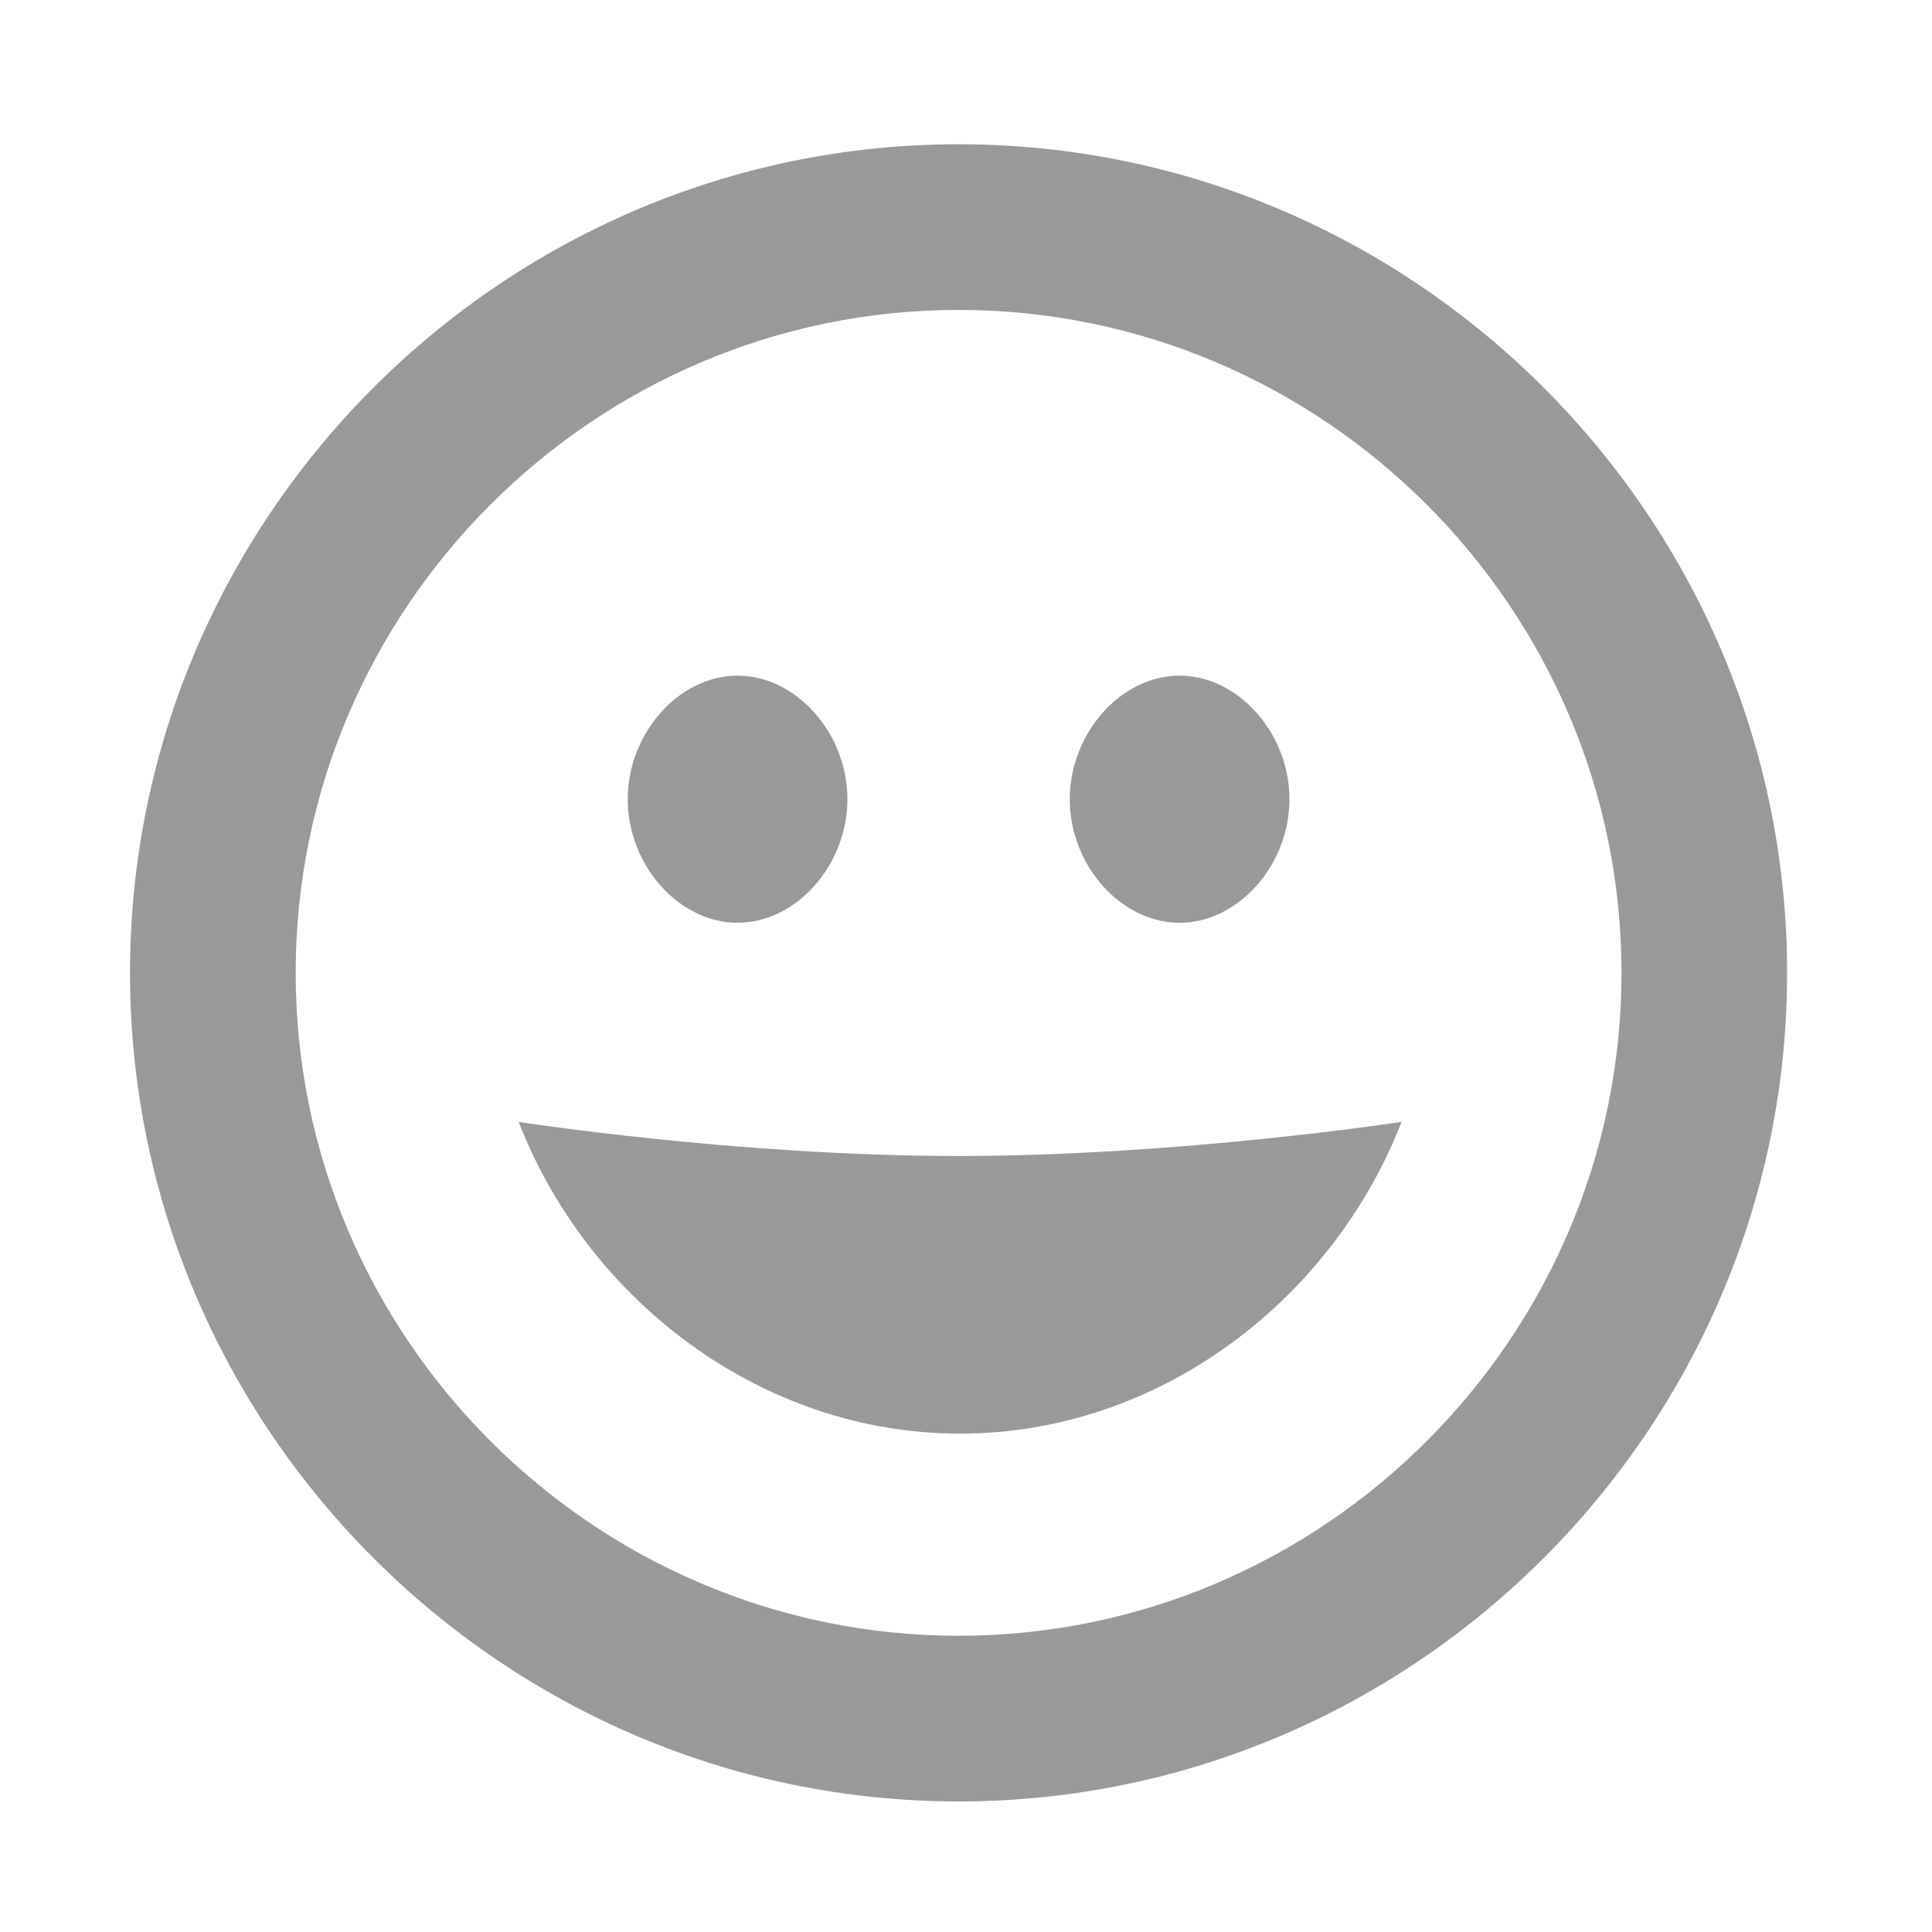 <svg xmlns="http://www.w3.org/2000/svg" width="24" height="24" viewBox="0 0 24 24" id="emoji-people" x="884" y="885"><path opacity=".4" d="M11.908 1.792c-5.66 0-10.293 4.632-10.293 10.293 0 5.66 4.632 10.293 10.293 10.293S22.2 17.746 22.2 12.085c0-5.66-4.63-10.293-10.292-10.293zm0 18.528c-4.53 0-8.235-3.706-8.235-8.235 0-4.53 3.706-8.235 8.235-8.235 4.53 0 8.235 3.706 8.235 8.235 0 4.53-3.706 8.235-8.235 8.235zm2.745-8.857c.728 0 1.365-.716 1.365-1.535 0-.82-.637-1.535-1.365-1.535s-1.364.716-1.364 1.535c0 .82.636 1.535 1.363 1.535zm-5.49 0c.727 0 1.364-.716 1.364-1.535 0-.82-.637-1.535-1.365-1.535s-1.364.716-1.364 1.535c0 .82.636 1.535 1.364 1.535zm2.763 6.346c2.474 0 4.624-1.66 5.485-3.873 0 0-2.757.424-5.508.424-2.734 0-5.46-.423-5.46-.423.86 2.212 3.01 3.872 5.484 3.872z"/></svg>